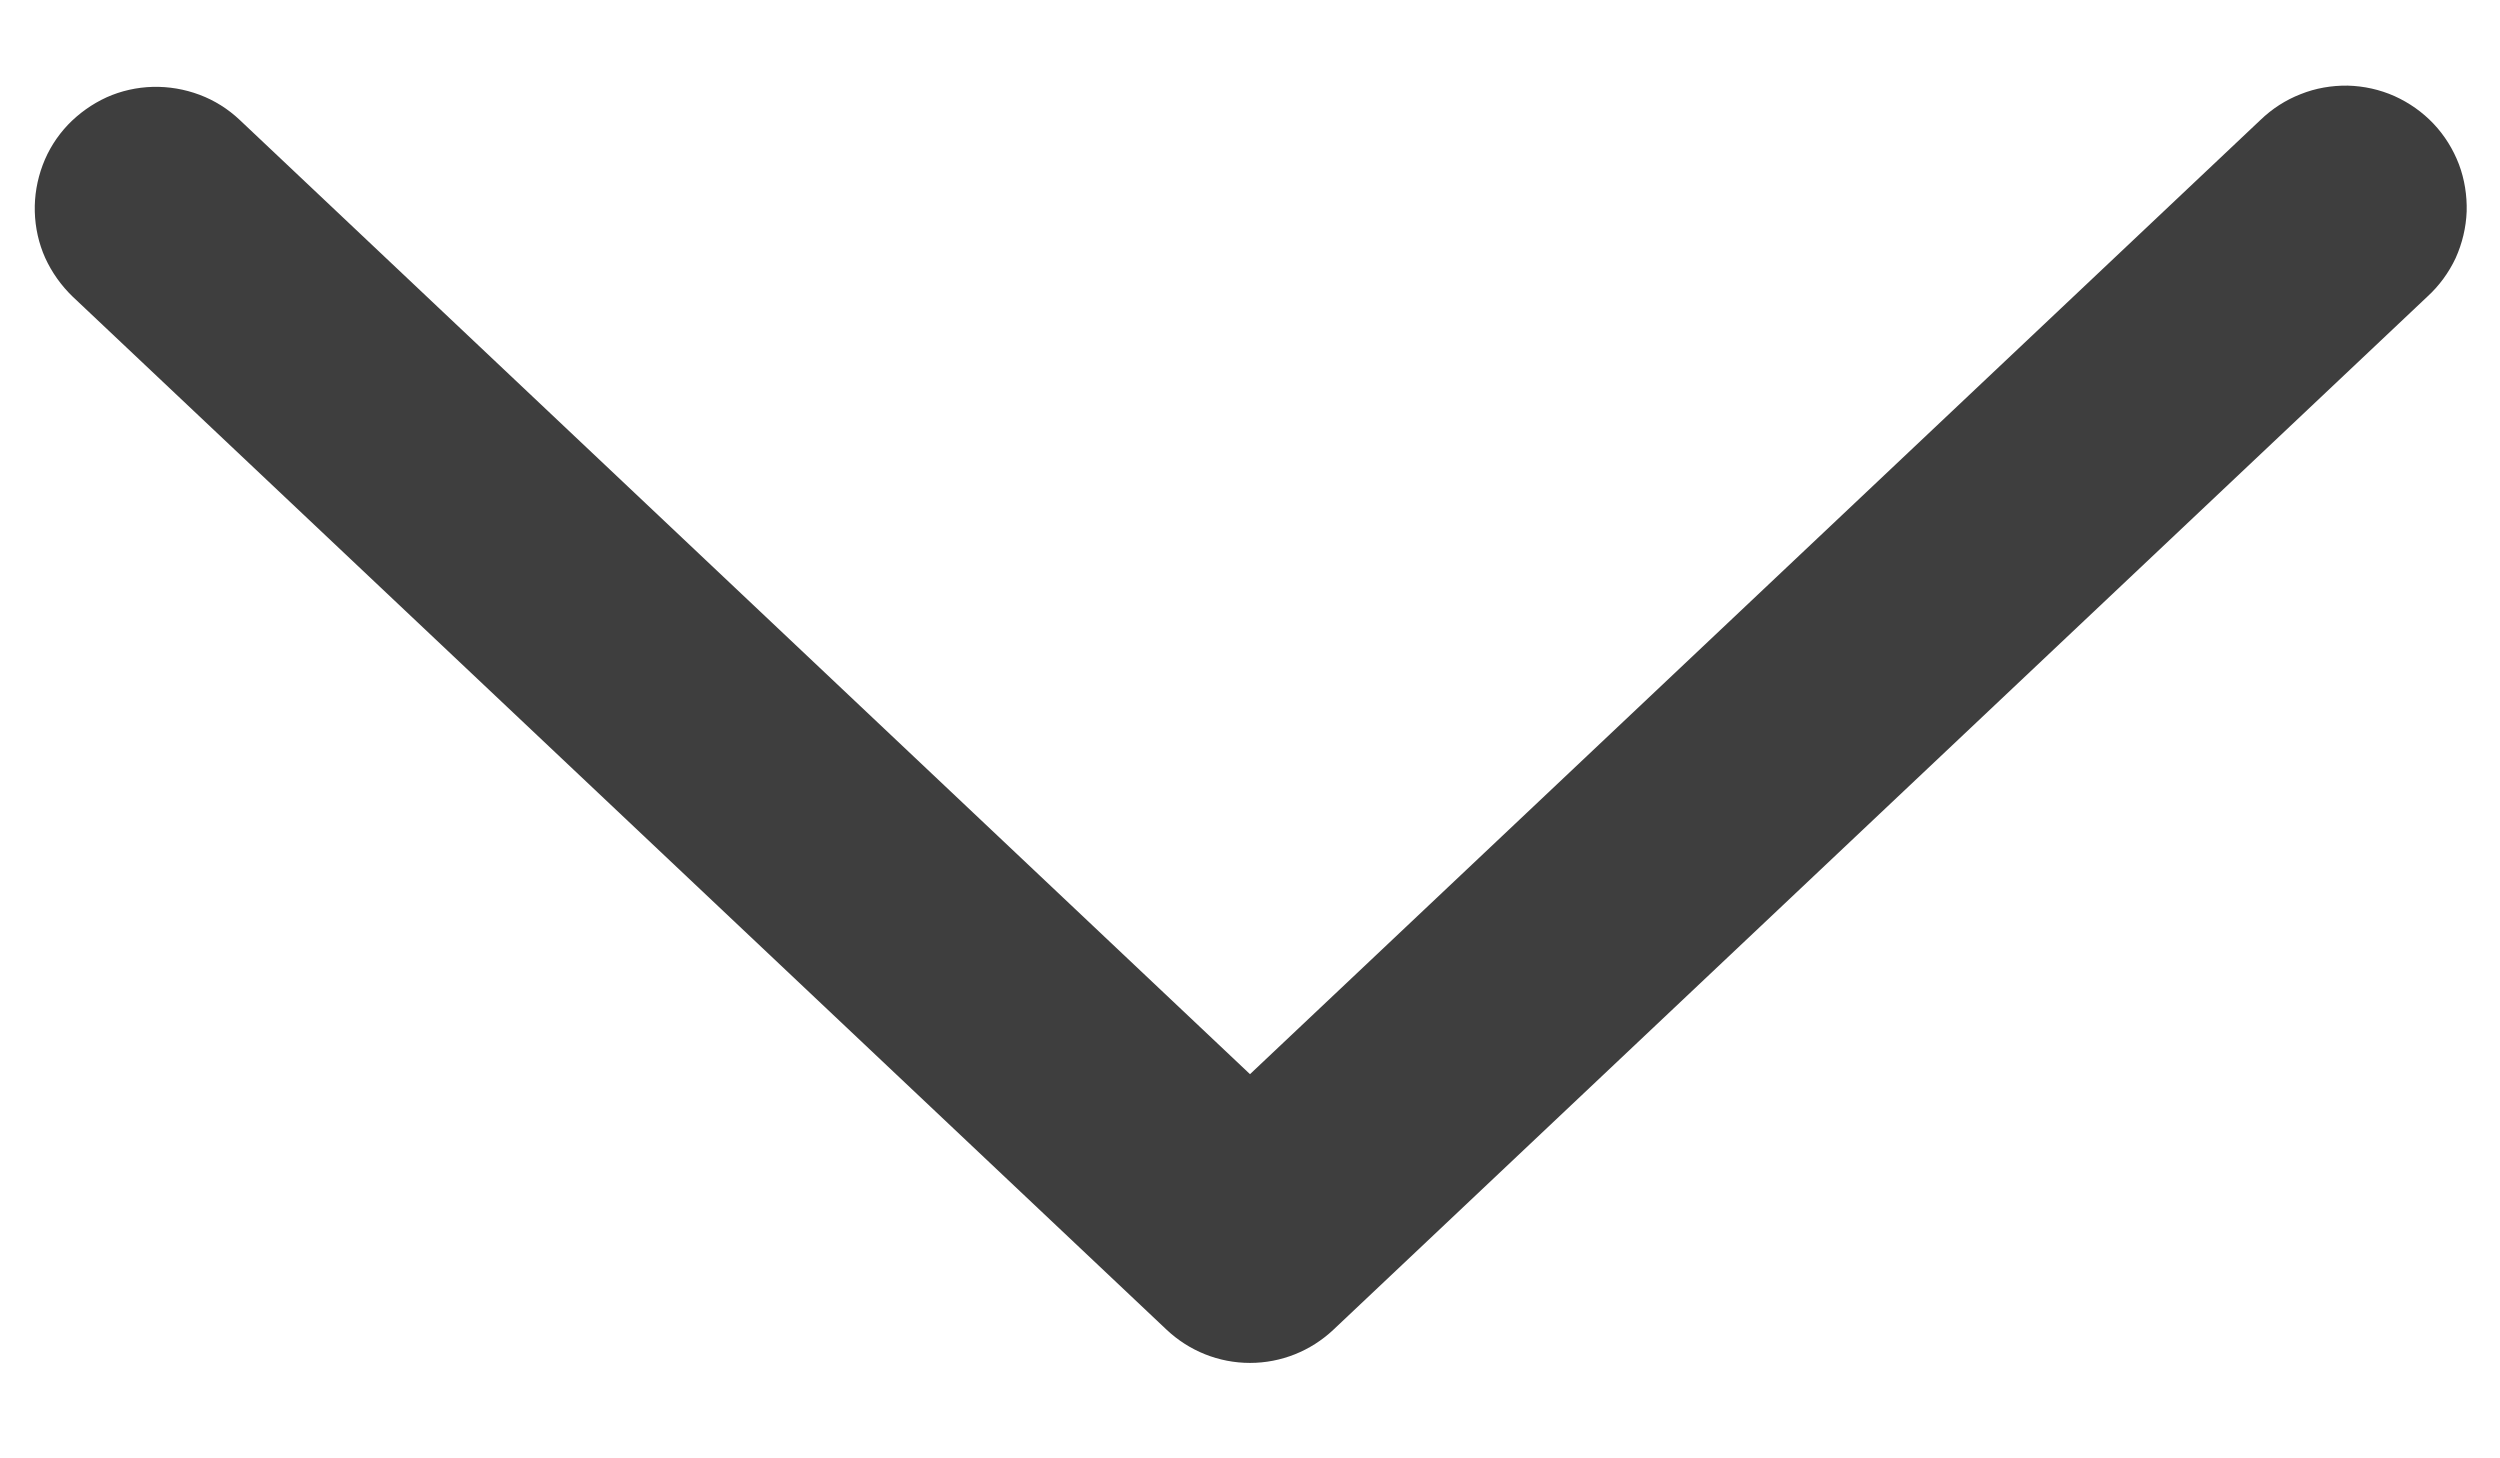 <svg width="12" height="7" viewBox="0 0 12 7" fill="none" xmlns="http://www.w3.org/2000/svg">
<path d="M1.151 0.576C1.095 0.523 1.03 0.482 0.958 0.455C0.886 0.428 0.81 0.415 0.733 0.417C0.657 0.419 0.581 0.436 0.512 0.467C0.442 0.499 0.379 0.544 0.326 0.599C0.273 0.655 0.232 0.72 0.205 0.792C0.178 0.864 0.165 0.94 0.167 1.016C0.169 1.093 0.186 1.169 0.217 1.238C0.249 1.308 0.294 1.371 0.349 1.424L5.599 6.382C5.708 6.485 5.851 6.542 6 6.542C6.149 6.542 6.292 6.485 6.401 6.382L11.651 1.424C11.708 1.372 11.754 1.309 11.787 1.239C11.819 1.168 11.837 1.092 11.84 1.015C11.842 0.938 11.83 0.861 11.803 0.789C11.775 0.716 11.734 0.65 11.681 0.594C11.628 0.538 11.564 0.493 11.493 0.461C11.423 0.43 11.347 0.413 11.269 0.411C11.192 0.41 11.115 0.423 11.043 0.452C10.971 0.48 10.906 0.522 10.85 0.576L6 5.156L1.151 0.576Z" fill="#3E3E3E"/>
</svg>
